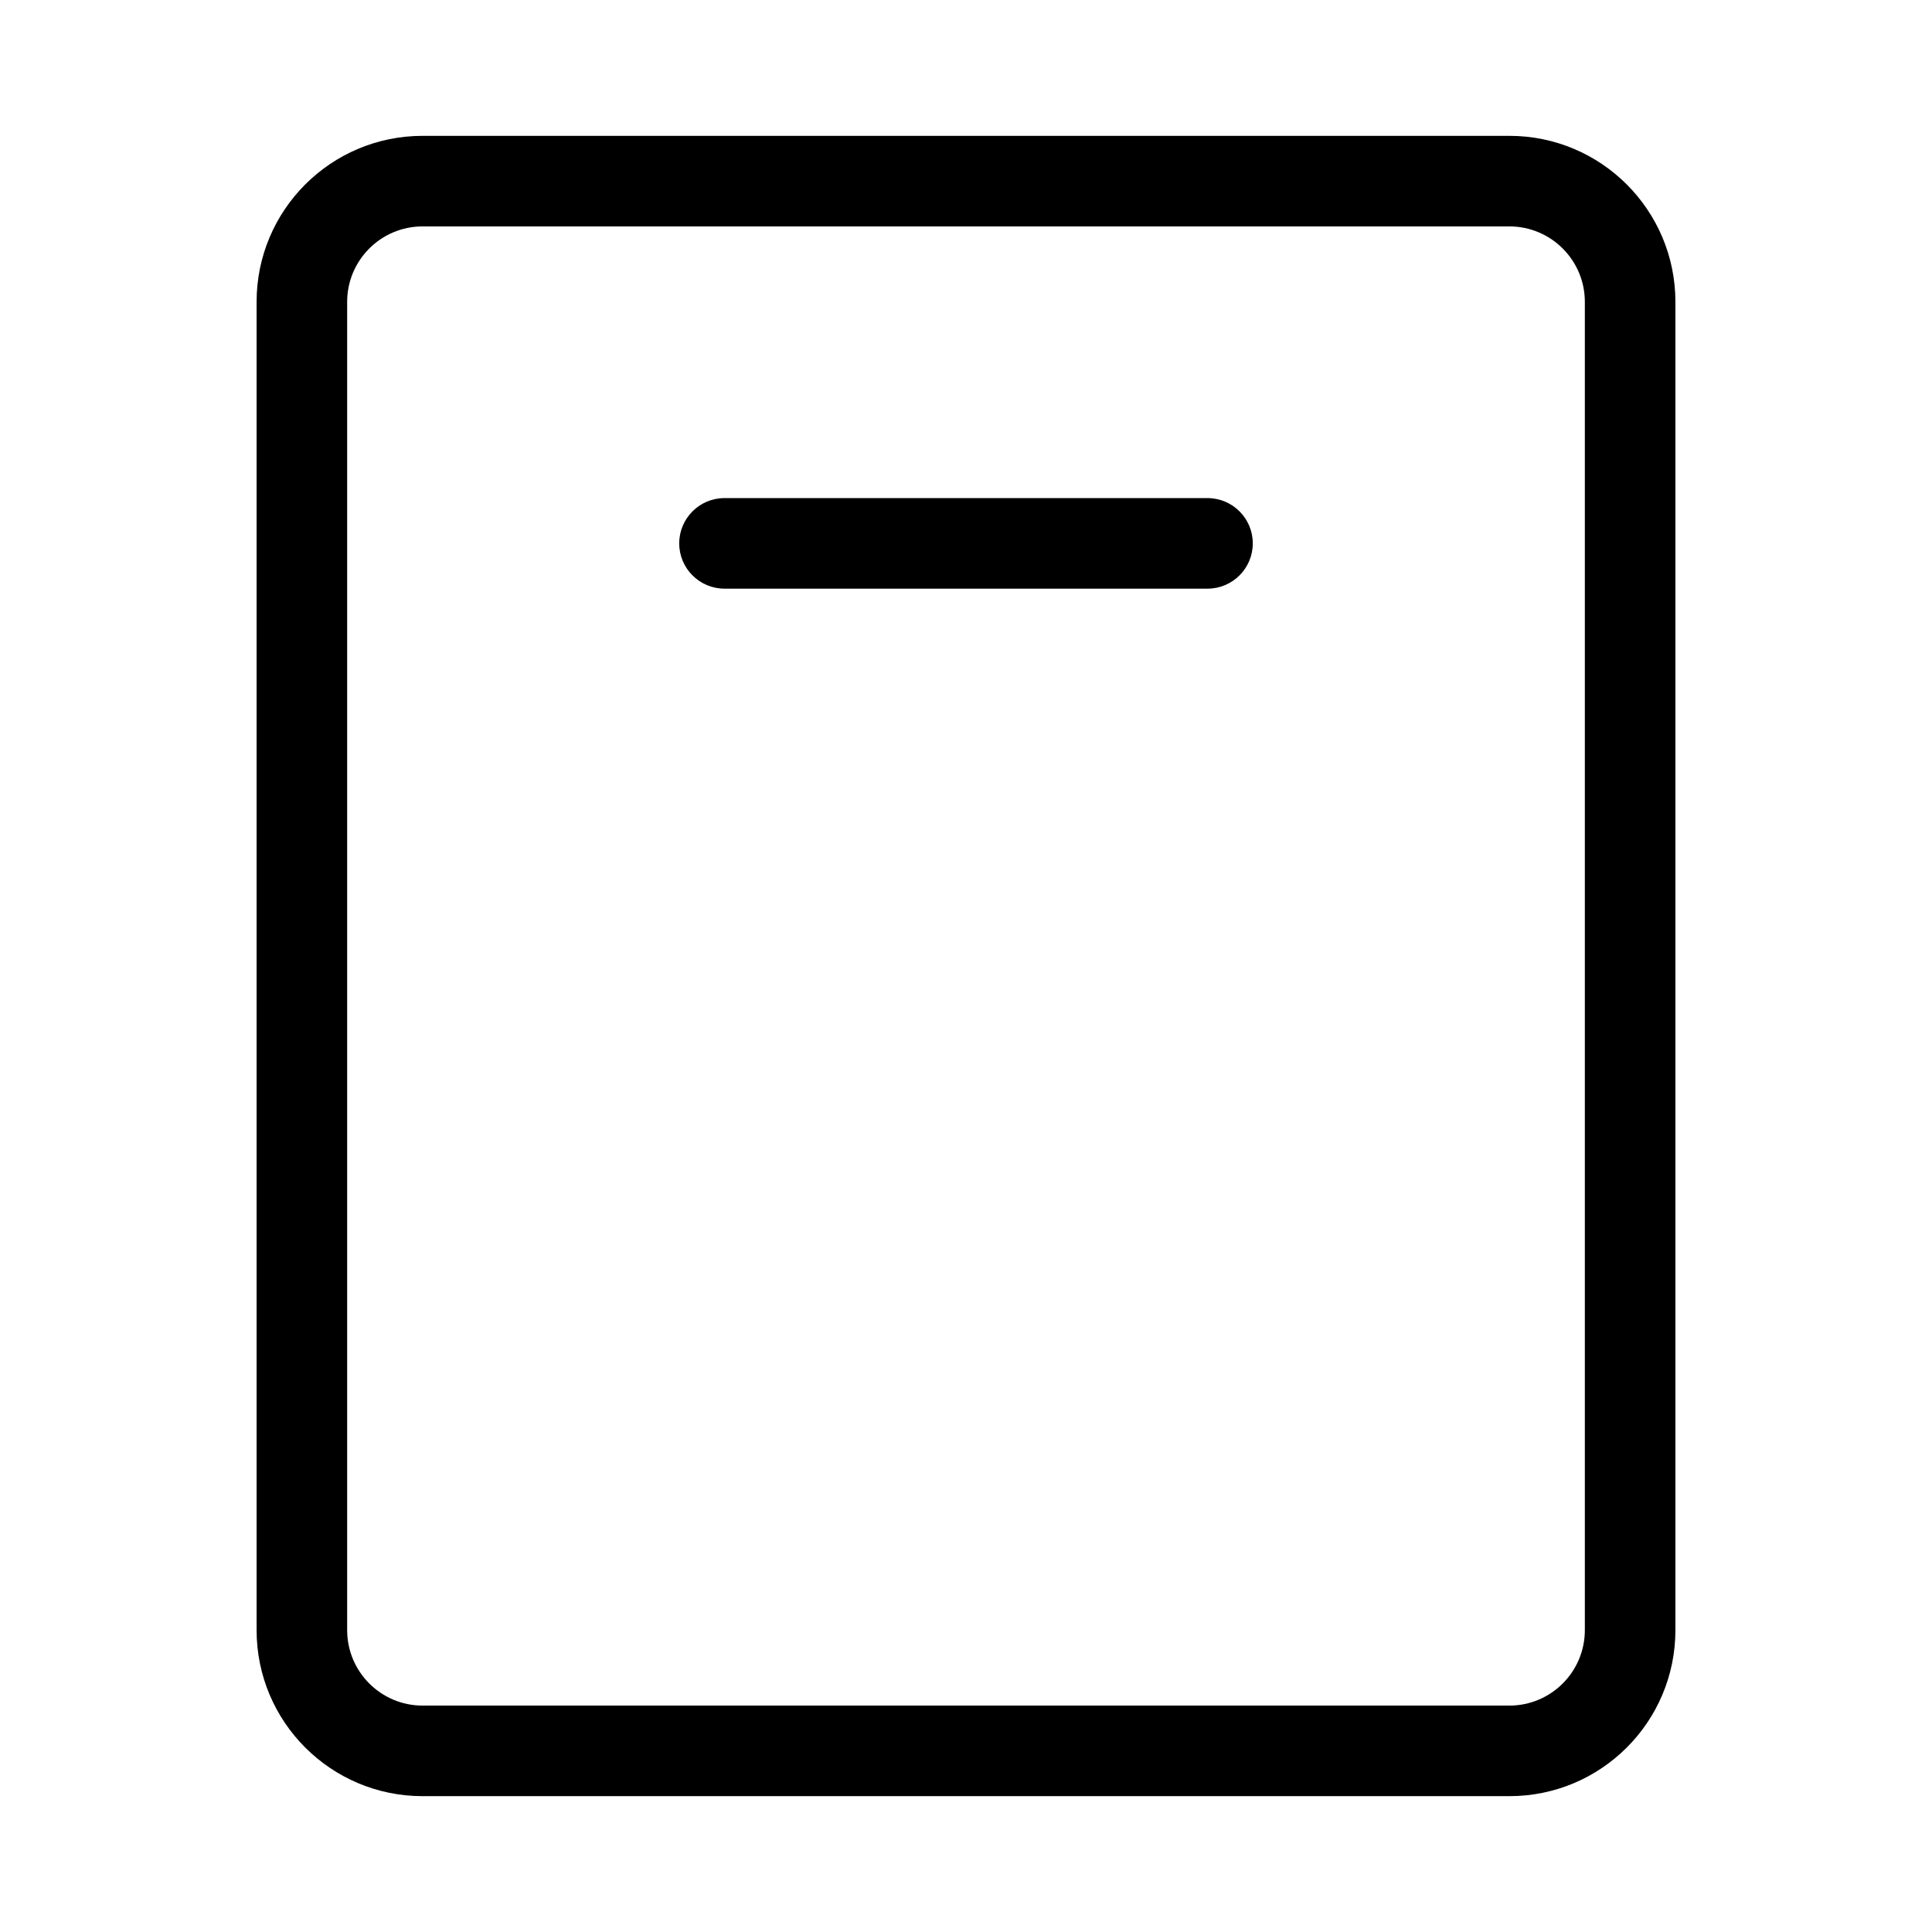 <svg xmlns="http://www.w3.org/2000/svg" width="32" height="32" viewBox="0 0 32 32"><path d="M7 2.25C5.481 2.25 4.25 3.481 4.25 5V27C4.25 28.519 5.481 29.75 7 29.75H25C26.519 29.75 27.75 28.519 27.75 27V5C27.75 3.481 26.519 2.25 25 2.25H7ZM5.75 5C5.75 4.31 6.31 3.75 7 3.75H25C25.69 3.75 26.25 4.31 26.25 5V27C26.25 27.69 25.69 28.25 25 28.25H7C6.31 28.25 5.75 27.69 5.75 27V5ZM12 8.25C11.586 8.25 11.25 8.586 11.25 9C11.25 9.414 11.586 9.75 12 9.75H20C20.414 9.75 20.75 9.414 20.75 9C20.75 8.586 20.414 8.25 20 8.25H12Z"/></svg>